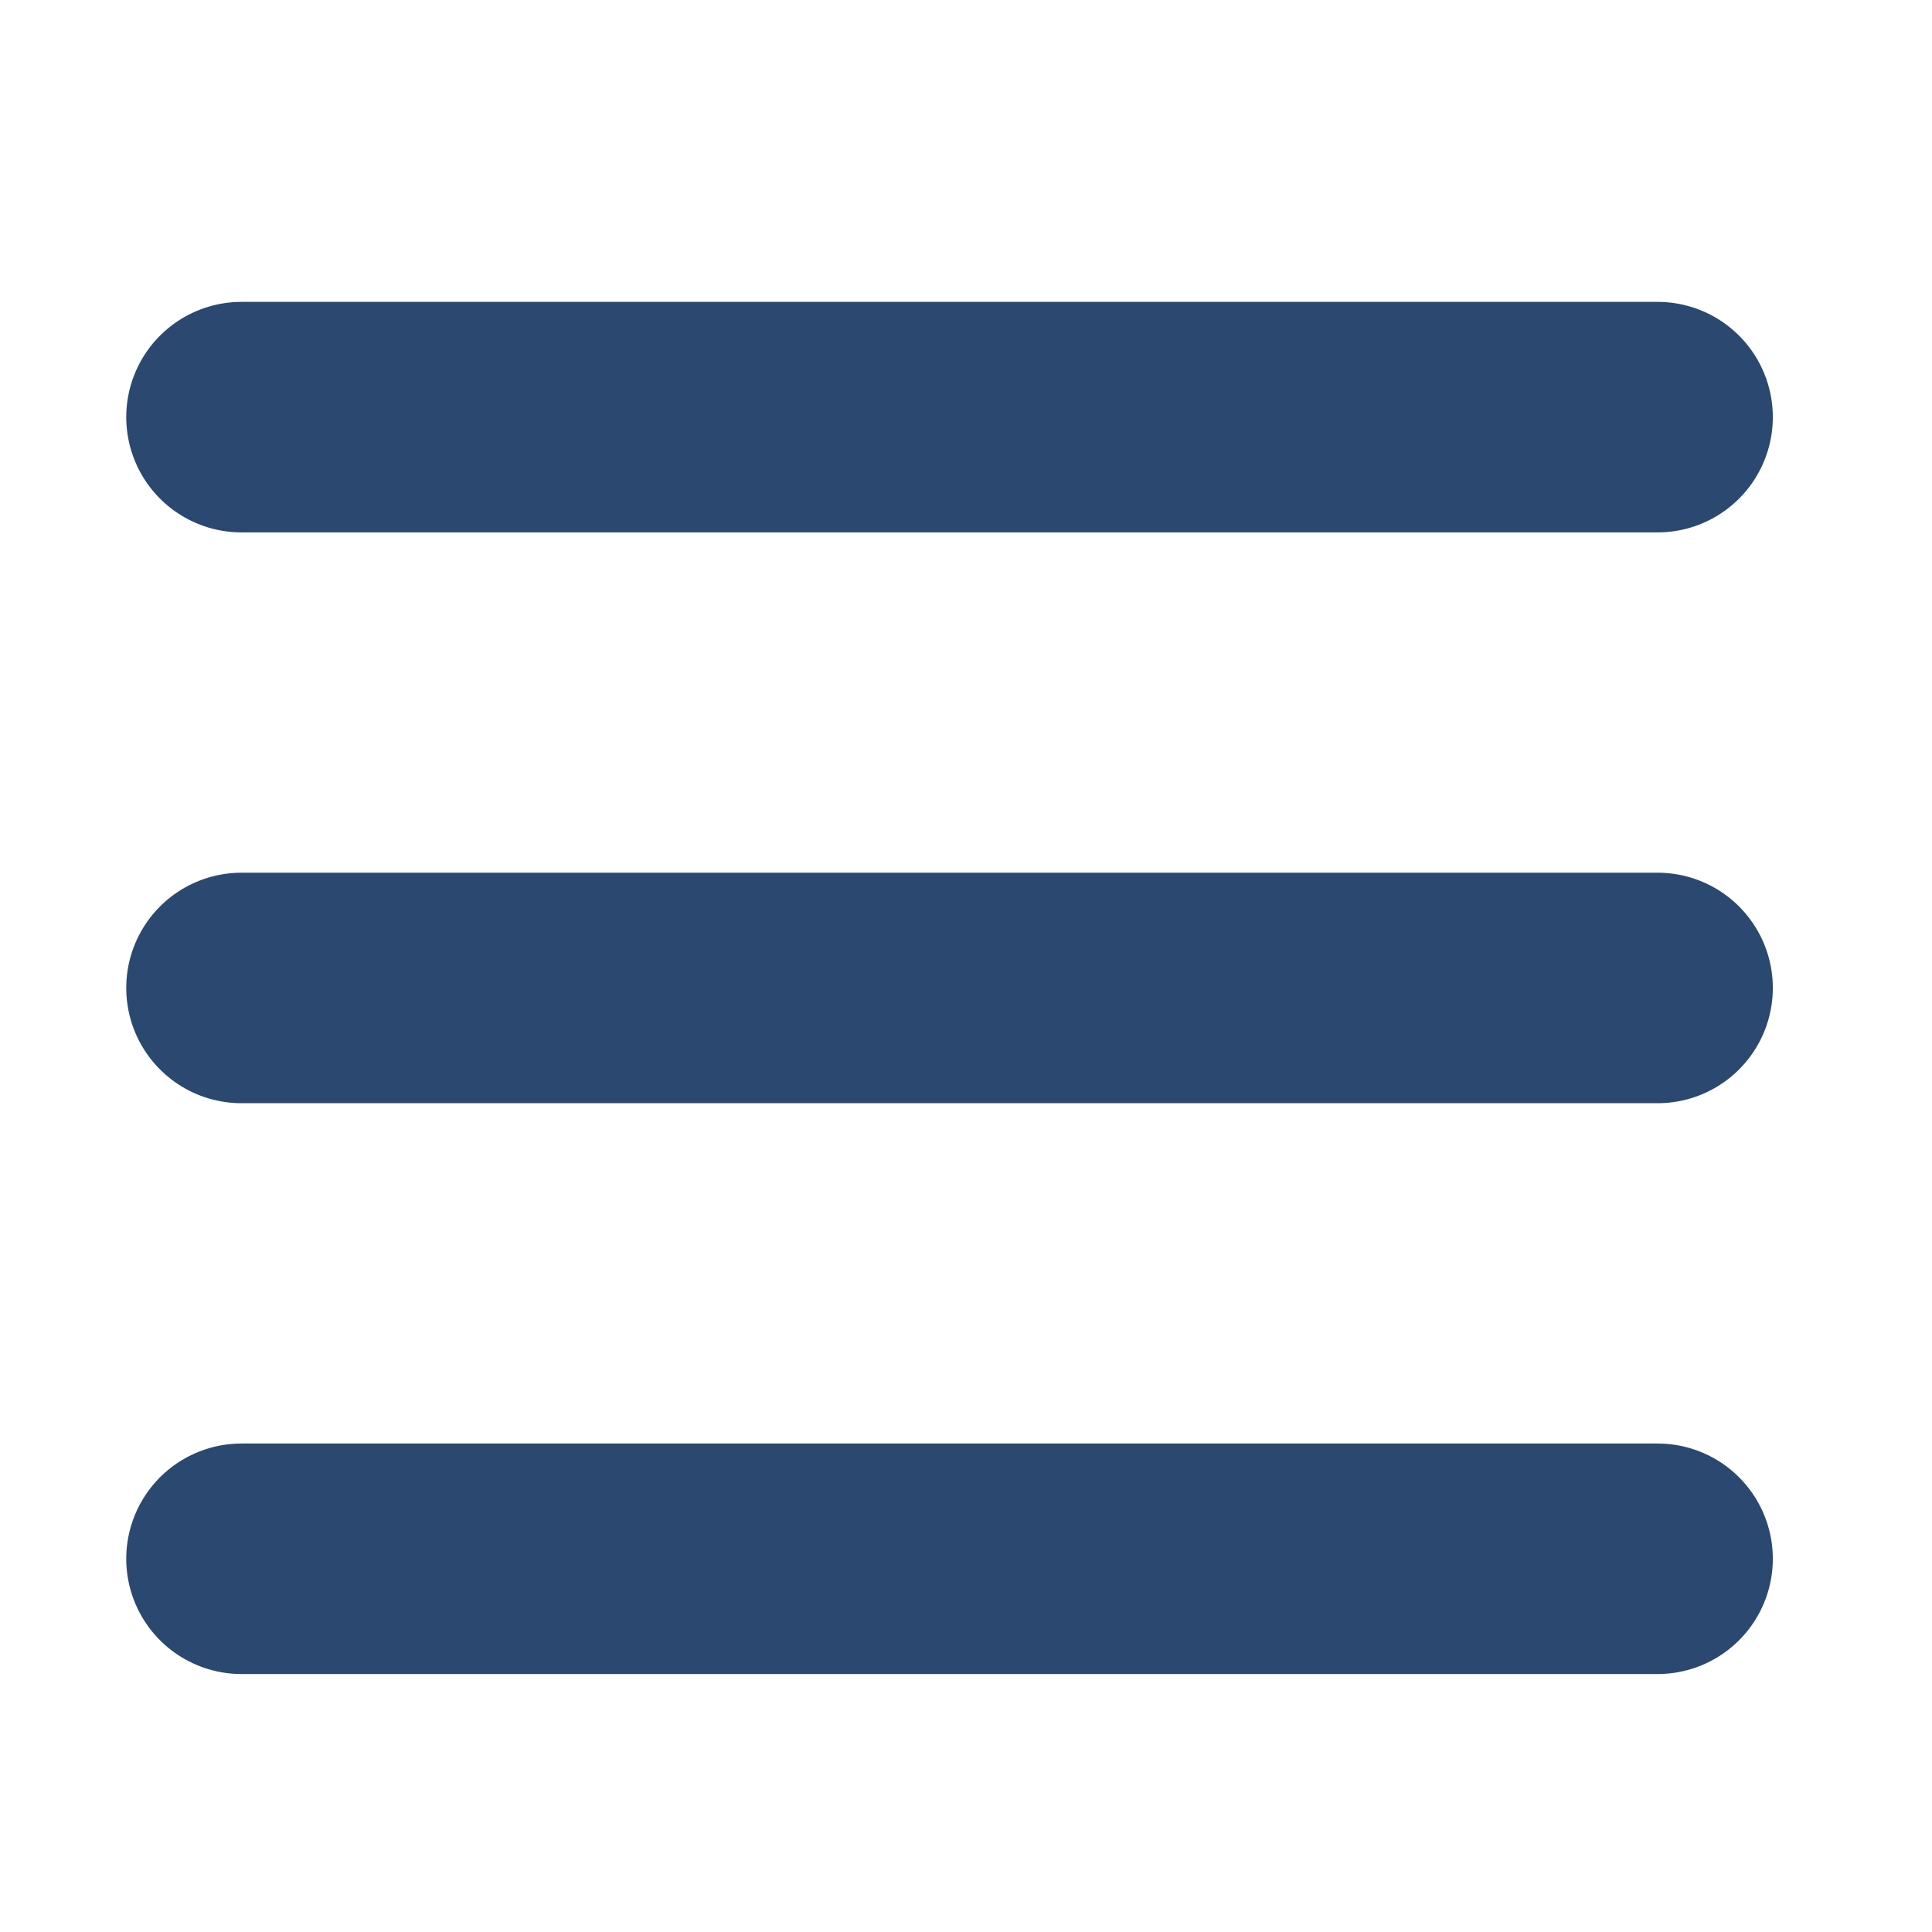 <svg xmlns='http://www.w3.org/2000/svg' width='704' height='704' viewBox='0 0 704 704' fill="#2b4970">
<title>ionicons-v5-j</title>
<line x1='88' y1='152' x2='604' y2='152' style='fill:none;stroke:#2b4970;stroke-linecap:round;stroke-miterlimit:7000;stroke-width:84px'/>
<line x1='88' y1='360' x2='604' y2='360' style='fill:none;stroke:#2b4970;stroke-linecap:round;stroke-miterlimit:7000;stroke-width:84px'/>
<line x1='88' y1='568' x2='604' y2='568' style='fill:none;stroke:#2b4970;stroke-linecap:round;stroke-miterlimit:7000;stroke-width:84px'/>
</svg>